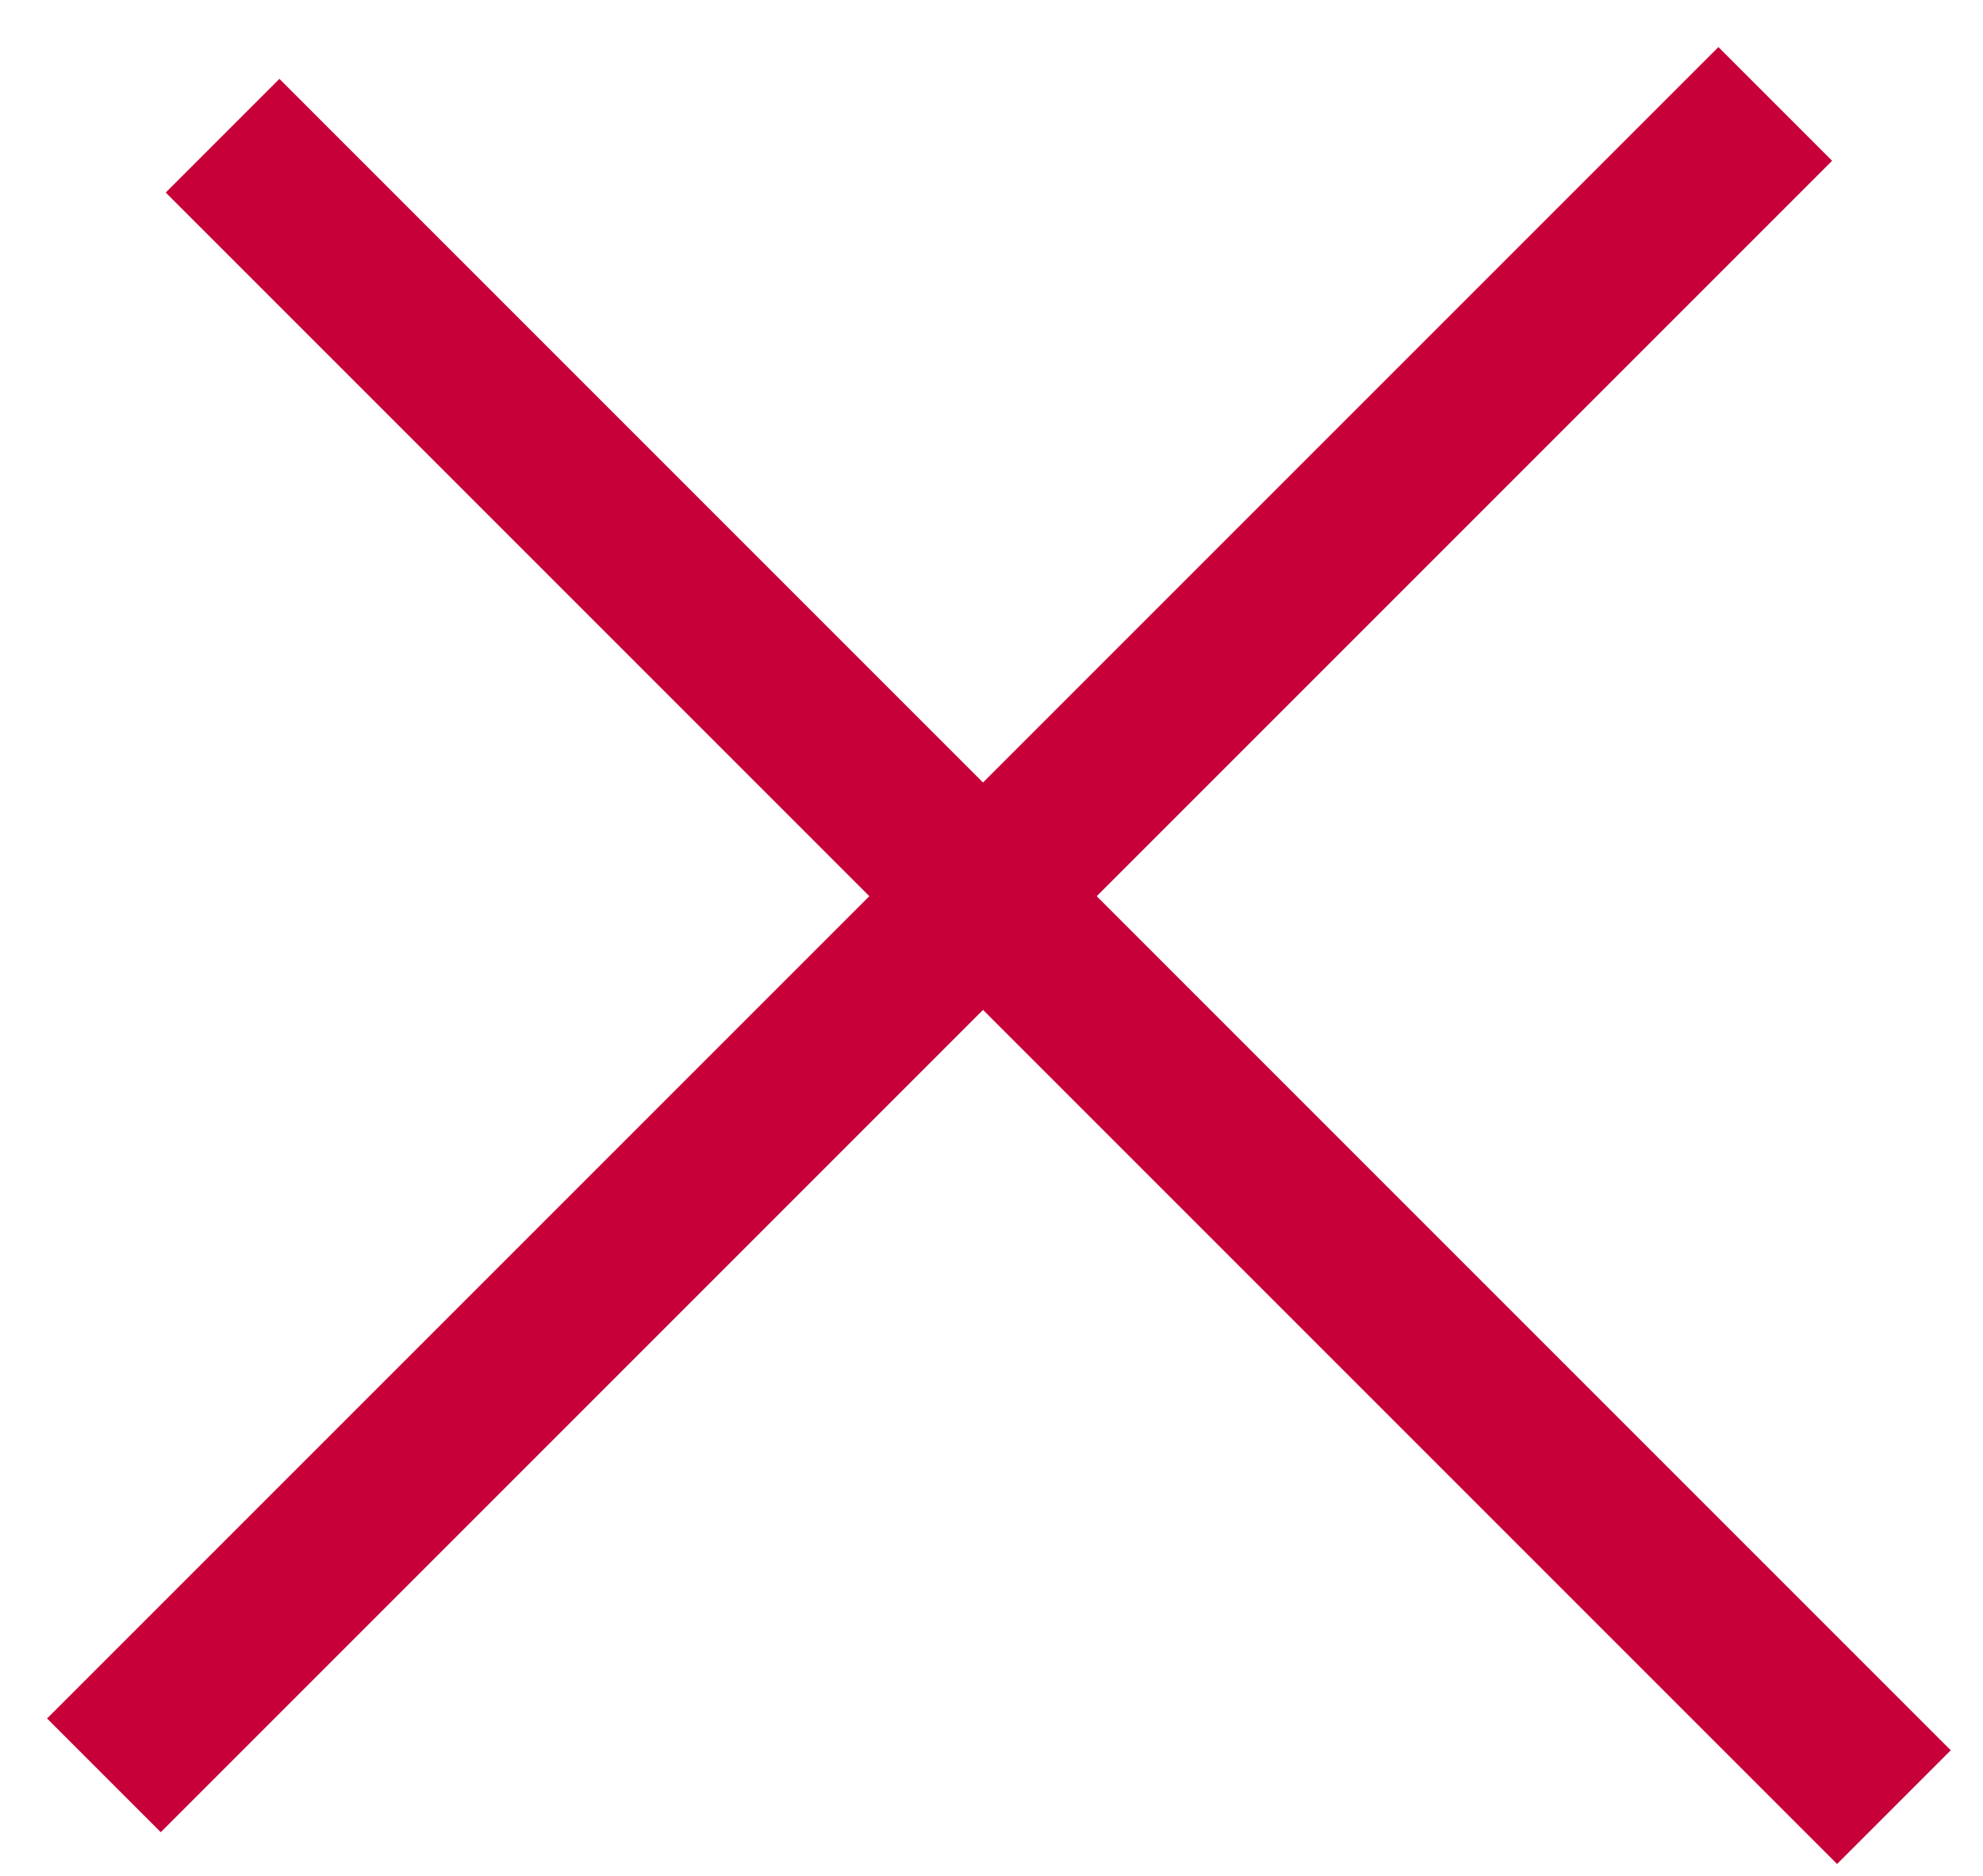 <svg width="37" height="35" viewBox="0 0 37 35" fill="none" xmlns="http://www.w3.org/2000/svg">
<line x1="1.939" y1="33.124" x2="33.124" y2="1.939" stroke="#C70039" stroke-width="3"/>
<line x1="4.153" y1="2.532" x2="35.338" y2="33.717" stroke="#C70039" stroke-width="3"/>
</svg>
